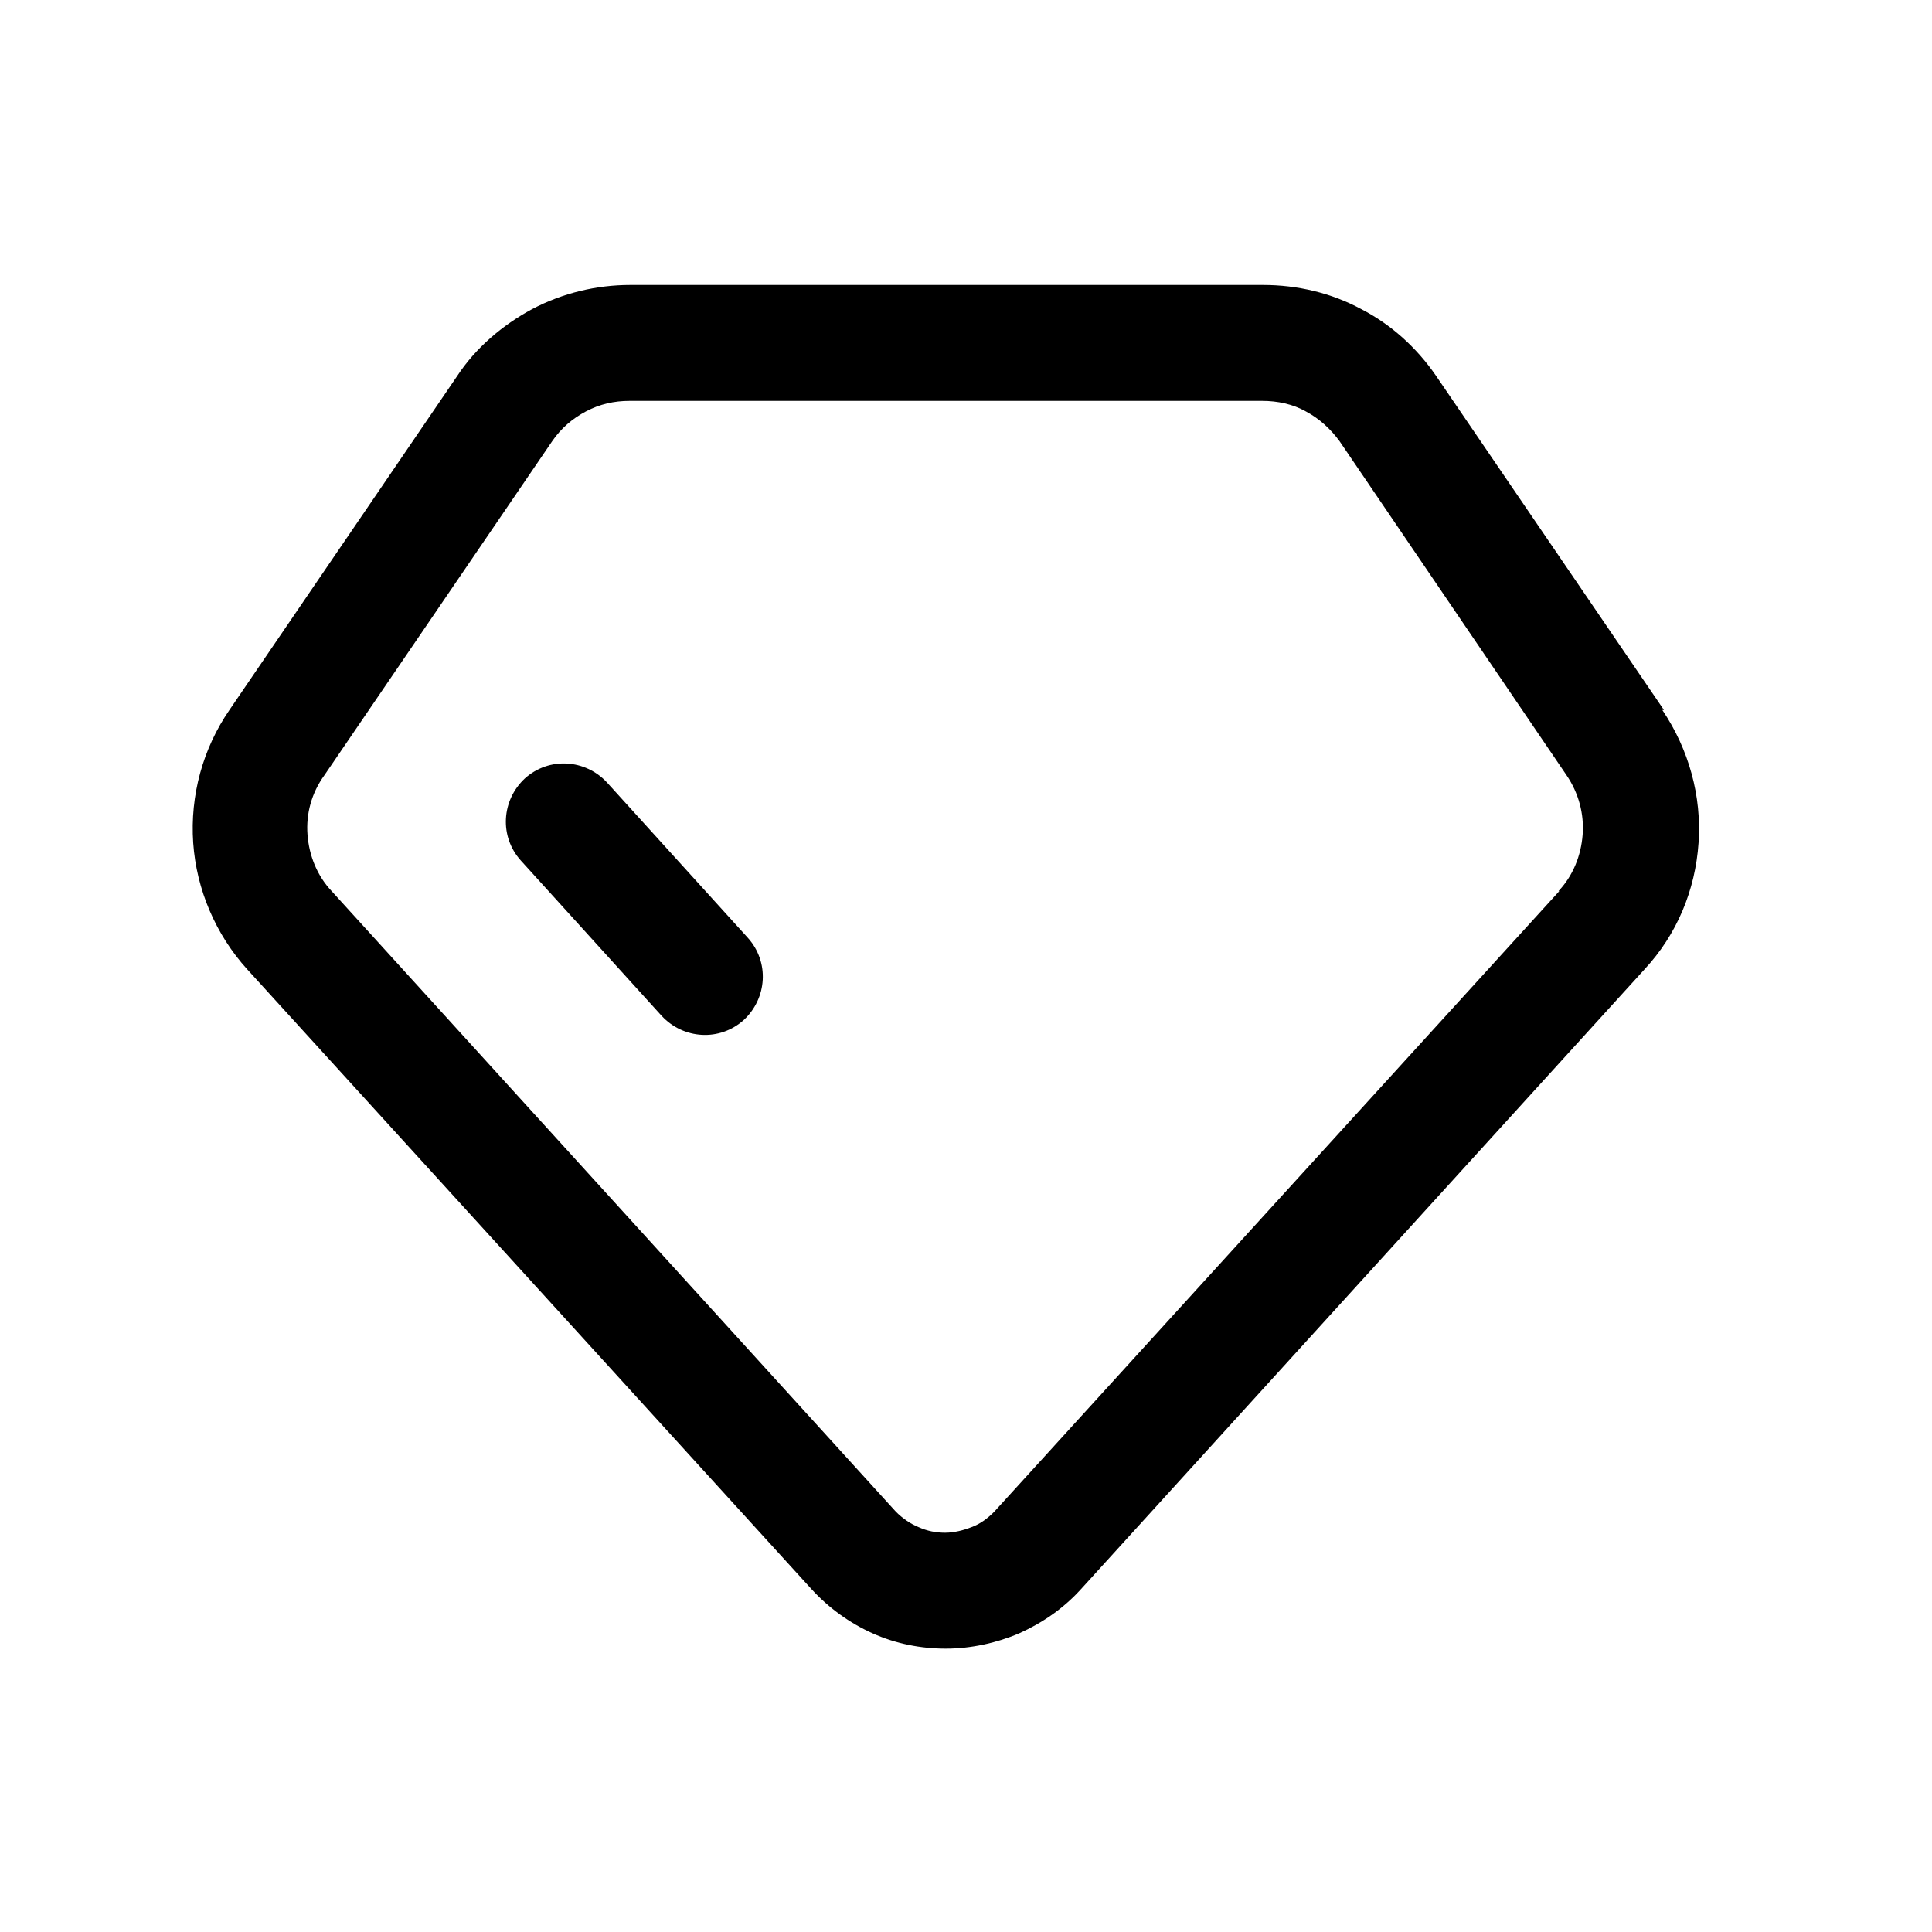 <svg width="24" height="24" viewBox="0 0 24 24" fill="none" xmlns="http://www.w3.org/2000/svg">
<path fill-rule="evenodd" clip-rule="evenodd" d="M17.84 4.67L20.67 8.82H20.65C20.98 9.31 21.14 9.89 21.1 10.47C21.06 11.06 20.83 11.61 20.43 12.04L13.42 19.75C13.21 19.98 12.95 20.16 12.66 20.29C12.38 20.41 12.06 20.48 11.75 20.48C11.44 20.48 11.13 20.42 10.84 20.29C10.55 20.16 10.29 19.97 10.08 19.74L3.07 12.04C2.68 11.61 2.44 11.05 2.4 10.47C2.36 9.88 2.52 9.3 2.85 8.82L5.68 4.67C5.91 4.32 6.24 4.04 6.61 3.84C6.99 3.64 7.41 3.54 7.83 3.54H15.69C16.12 3.54 16.54 3.64 16.91 3.84C17.28 4.03 17.6 4.32 17.84 4.67ZM12.35 18.78L19.37 11.07H19.36C19.54 10.88 19.64 10.63 19.66 10.37C19.68 10.11 19.61 9.85 19.46 9.63L16.64 5.48C16.53 5.33 16.39 5.2 16.22 5.11C16.06 5.02 15.87 4.98 15.68 4.98H7.82C7.63 4.98 7.45 5.02 7.28 5.11C7.11 5.2 6.97 5.32 6.86 5.48L4.03 9.63C3.87 9.85 3.8 10.11 3.82 10.37C3.84 10.63 3.94 10.88 4.12 11.07L11.13 18.78C11.21 18.86 11.31 18.93 11.41 18.97C11.52 19.02 11.63 19.04 11.74 19.04C11.85 19.04 11.97 19.01 12.07 18.97C12.18 18.93 12.27 18.86 12.35 18.78ZM6.52 9.67C6.82 9.4 7.27 9.43 7.54 9.72L9.29 11.65C9.56 11.95 9.53 12.4 9.24 12.67C8.94 12.94 8.49 12.91 8.22 12.62L6.47 10.69C6.2 10.39 6.23 9.94 6.52 9.67Z" fill="black"/>
</svg>
